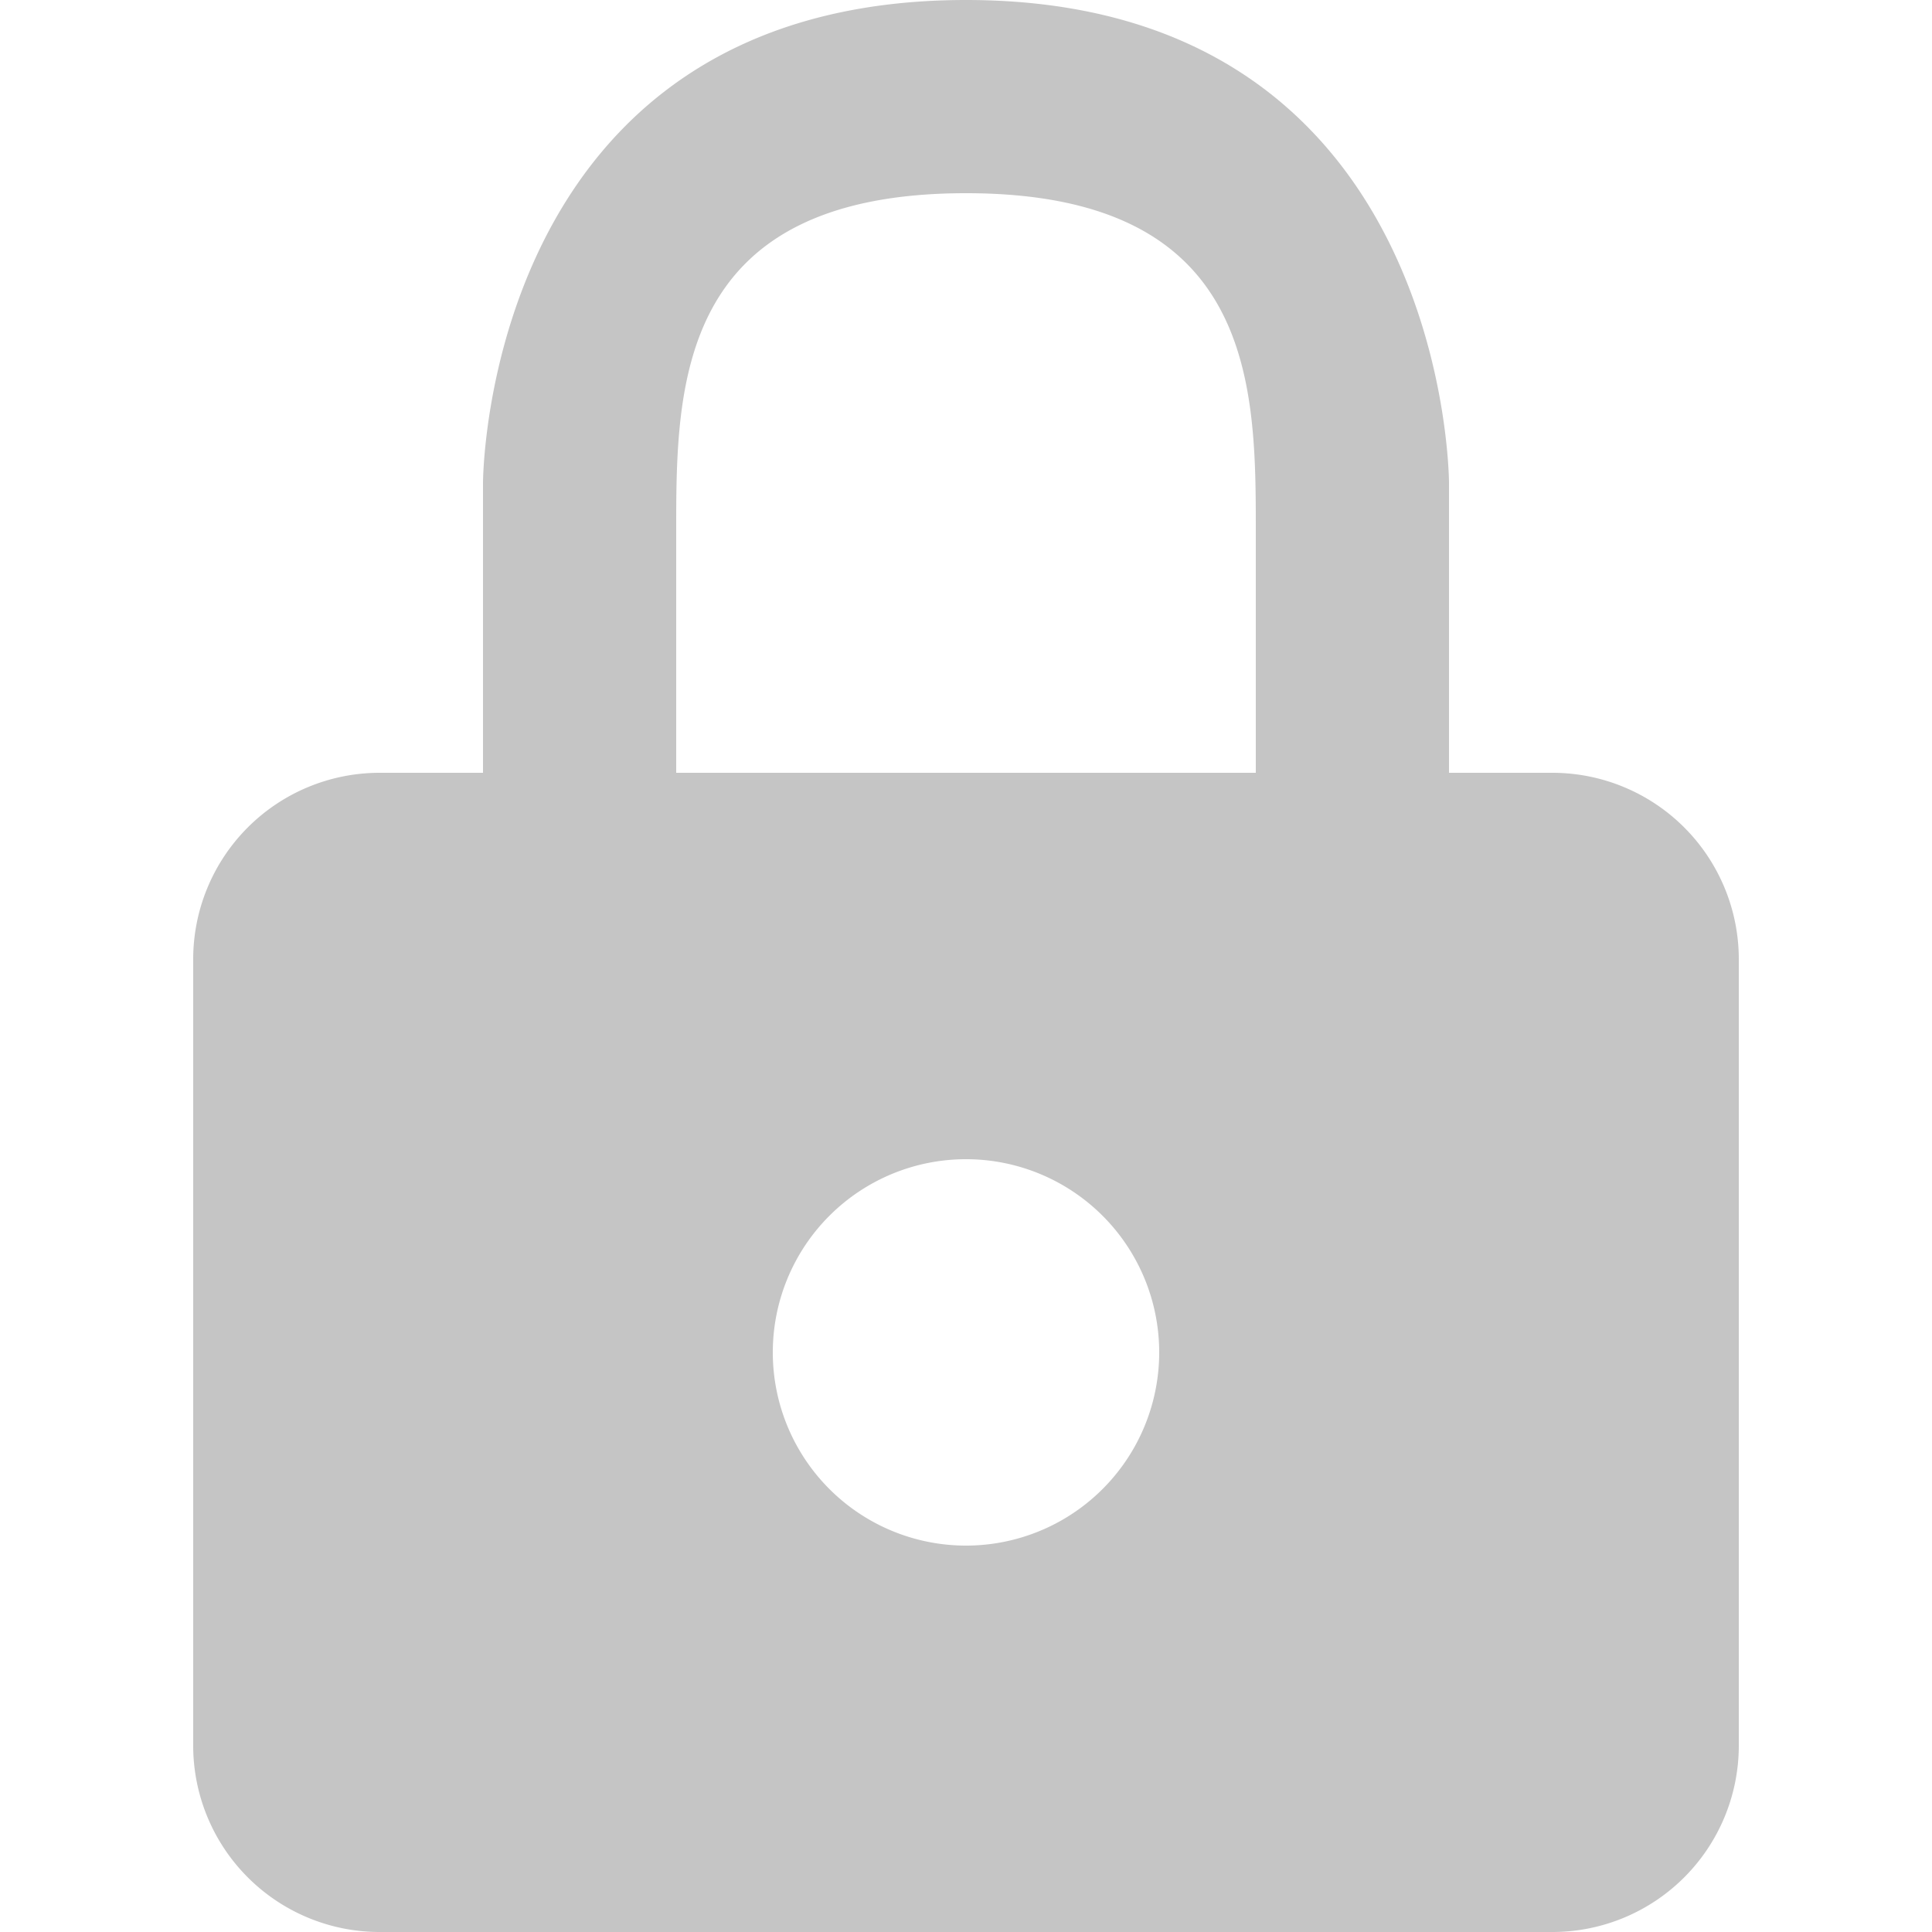 <?xml version="1.0" encoding="UTF-8"?>
<svg xmlns="http://www.w3.org/2000/svg" width="20" height="20" viewBox="0 0 20 20">
	<title>
		lock
	</title>
	<path d="M16.07 8H15V5s0-5-5-5-5 5-5 5v3H3.93A1.93 1.93 0 002 9.93v8.15A1.93 1.93 0 003.93 20h12.14A1.93 1.93 0 0018 18.07V9.93A1.93 1.93 0 0016.07 8zM10 16a2 2 0 112-2 2 2 0 01-2 2zm3-8H7V5.5C7 4 7 2 10 2s3 2 3 3.5z" fill="#c5c5c5"/>
</svg>
